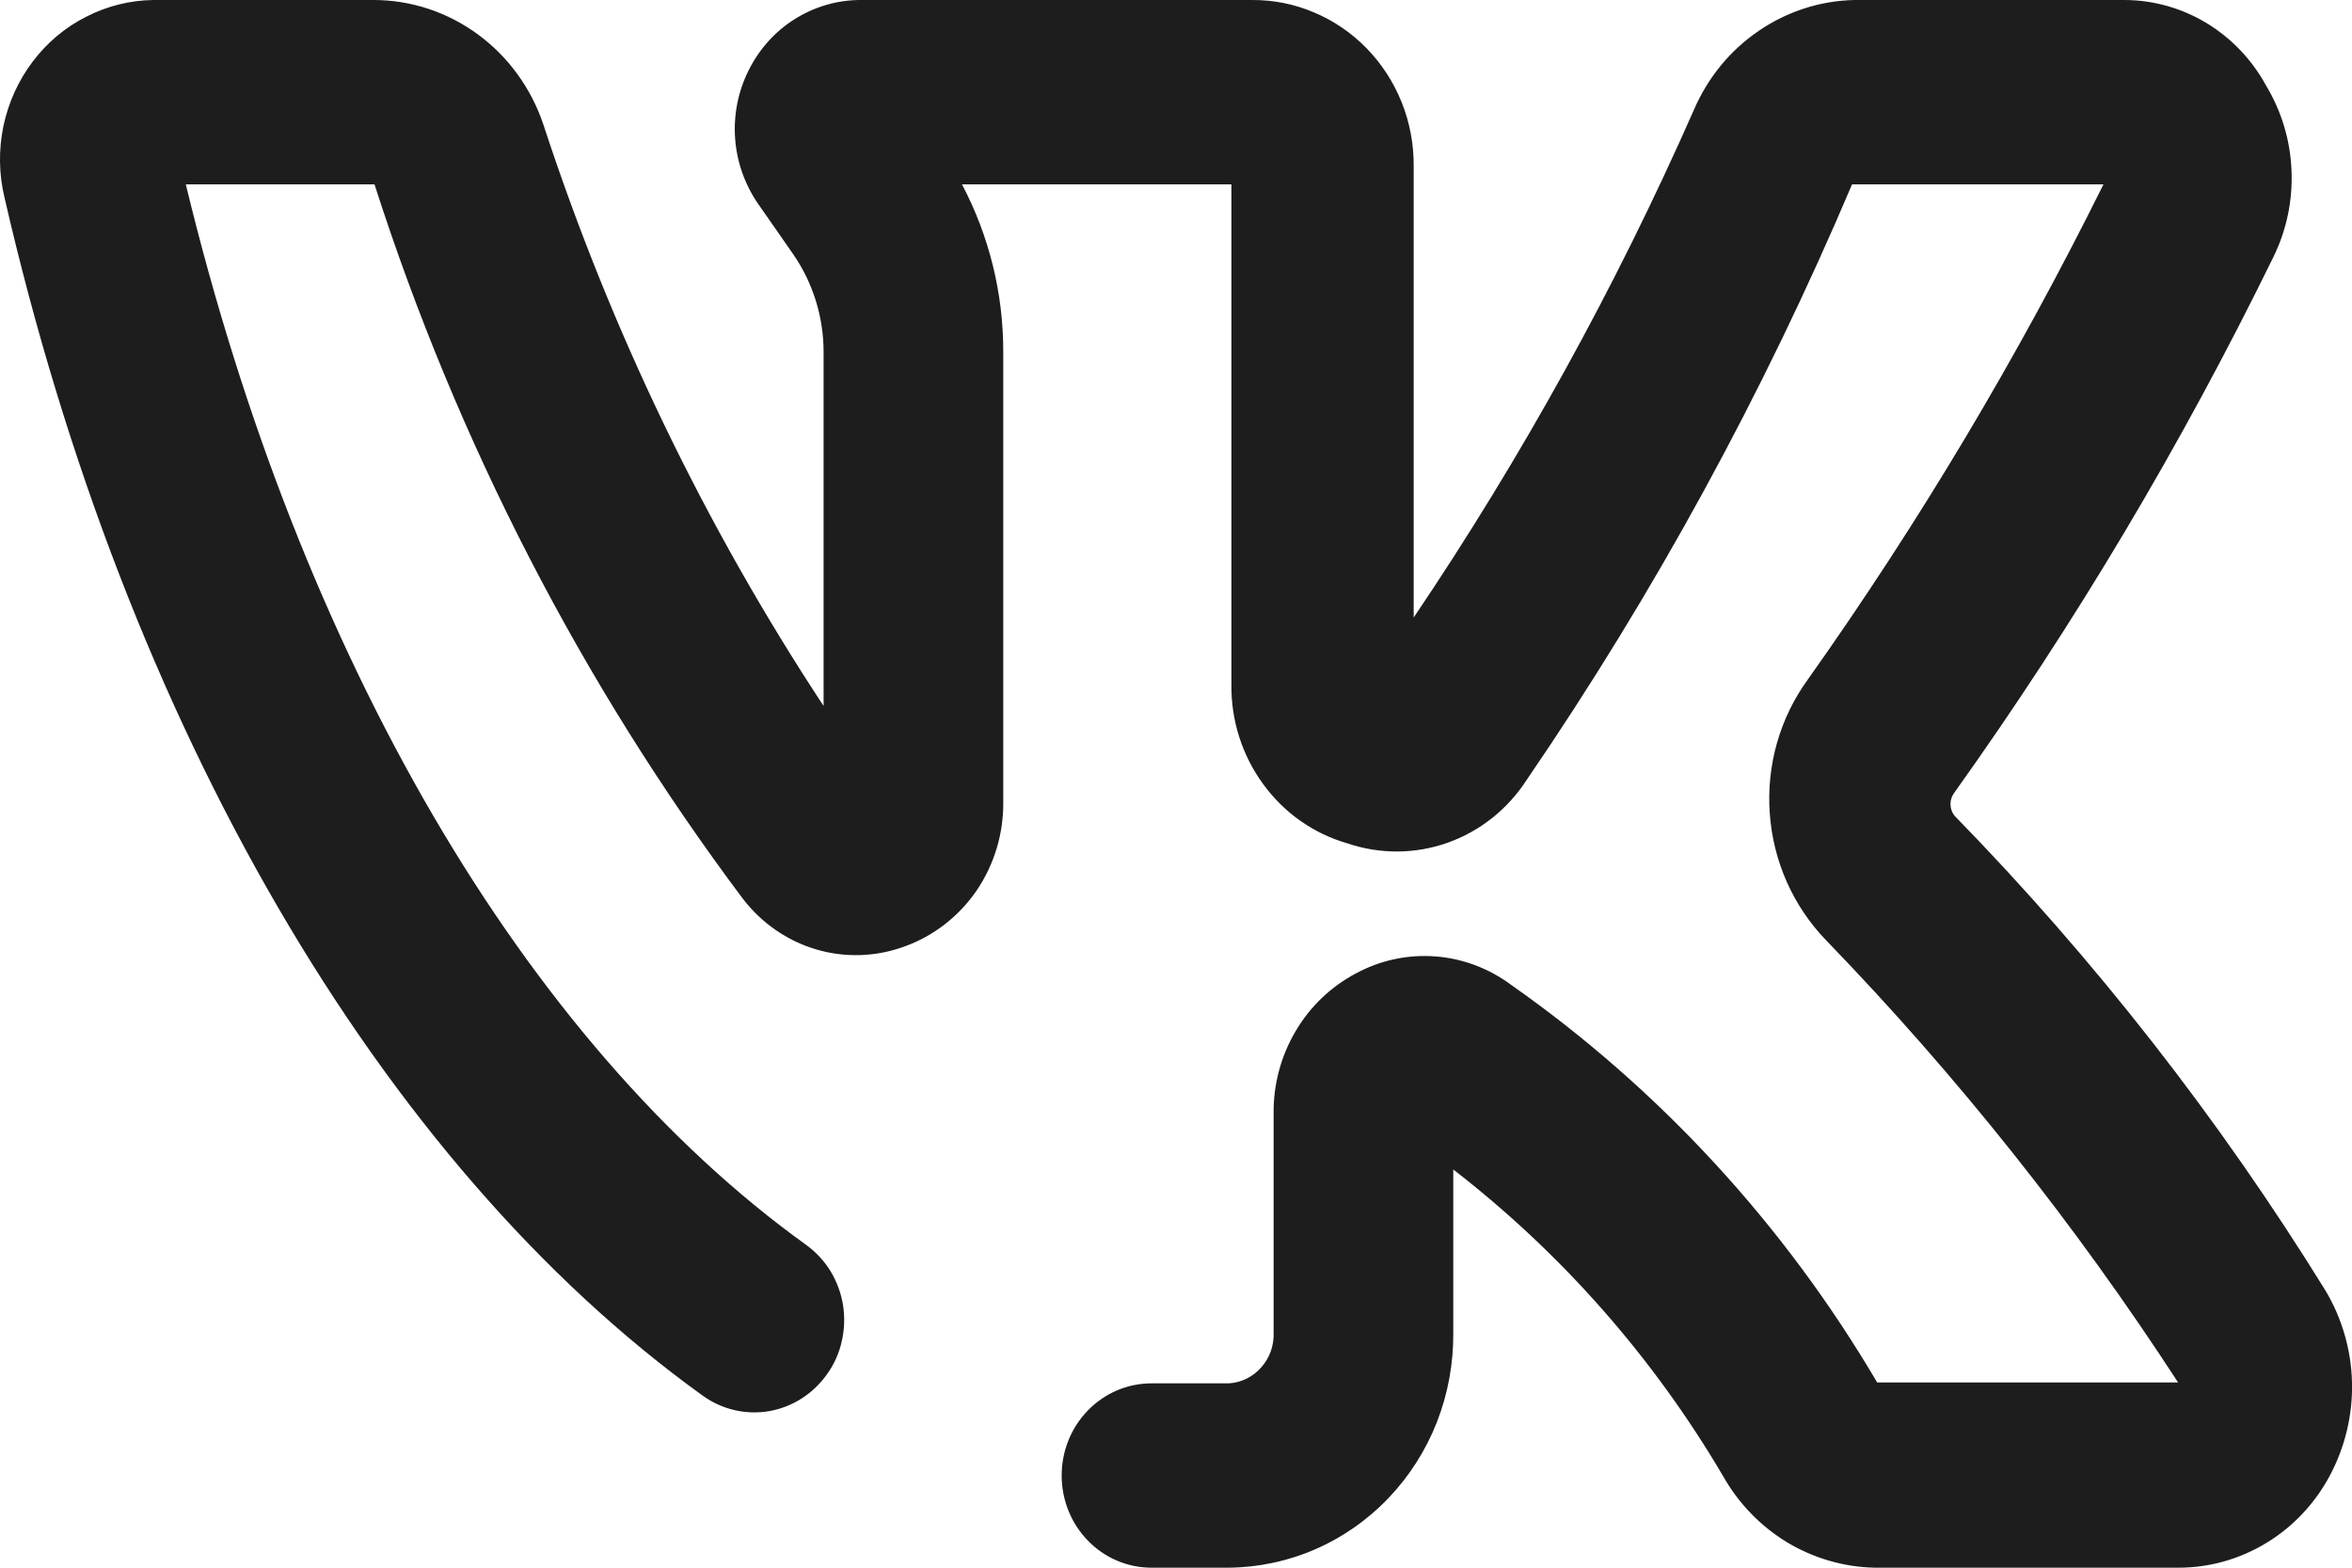 <svg width="18" height="12" viewBox="0 0 18 12" fill="none" xmlns="http://www.w3.org/2000/svg">
<path d="M17.796 9.877C16.983 8.562 16.031 7.344 14.957 6.243C14.938 6.218 14.927 6.187 14.927 6.155C14.927 6.123 14.938 6.092 14.957 6.067C15.881 4.773 16.697 3.402 17.398 1.968C17.499 1.763 17.547 1.535 17.537 1.305C17.528 1.075 17.461 0.852 17.343 0.656C17.235 0.457 17.077 0.292 16.886 0.176C16.695 0.061 16.478 0 16.256 1.98184e-05H14.194C13.932 0.005 13.678 0.087 13.46 0.236C13.242 0.384 13.07 0.594 12.964 0.84C12.365 2.199 11.647 3.5 10.819 4.727V1.27C10.82 1.103 10.789 0.937 10.727 0.783C10.665 0.628 10.574 0.488 10.459 0.37C10.344 0.252 10.207 0.158 10.056 0.095C9.906 0.031 9.745 -0.001 9.582 1.98184e-05H6.571C6.396 0.003 6.225 0.055 6.076 0.15C5.927 0.245 5.807 0.381 5.728 0.541C5.648 0.702 5.613 0.881 5.626 1.061C5.639 1.24 5.7 1.412 5.801 1.559L6.076 1.954C6.224 2.172 6.303 2.43 6.303 2.695V5.404C5.396 4.026 4.674 2.529 4.158 0.952C4.065 0.675 3.89 0.434 3.657 0.263C3.424 0.092 3.145 0 2.859 1.98184e-05H1.175C0.996 0.002 0.82 0.046 0.66 0.128C0.499 0.209 0.359 0.327 0.25 0.472C0.14 0.617 0.064 0.786 0.026 0.966C-0.011 1.145 -0.009 1.331 0.034 1.51C0.962 5.552 2.907 8.903 5.375 10.681C5.523 10.789 5.706 10.832 5.885 10.802C6.064 10.771 6.224 10.669 6.33 10.518C6.384 10.443 6.422 10.358 6.442 10.267C6.463 10.177 6.466 10.083 6.452 9.991C6.437 9.899 6.405 9.811 6.357 9.732C6.309 9.653 6.246 9.585 6.172 9.531C4.014 7.979 2.295 5.023 1.422 1.411H2.866C3.499 3.383 4.451 5.232 5.684 6.878C5.827 7.065 6.023 7.201 6.245 7.267C6.467 7.333 6.704 7.325 6.922 7.245C7.145 7.165 7.338 7.015 7.474 6.817C7.609 6.618 7.681 6.38 7.678 6.138V2.695C7.679 2.246 7.57 1.805 7.362 1.411H9.424V5.242C9.421 5.516 9.507 5.783 9.667 6.002C9.827 6.222 10.053 6.381 10.31 6.455C10.56 6.54 10.83 6.539 11.078 6.451C11.327 6.363 11.54 6.193 11.685 5.968C12.662 4.539 13.495 3.012 14.174 1.411H16.098C15.443 2.733 14.687 4 13.837 5.199C13.622 5.494 13.518 5.857 13.544 6.224C13.569 6.59 13.722 6.935 13.974 7.196C14.977 8.233 15.879 9.367 16.669 10.582H14.366C13.656 9.375 12.702 8.338 11.568 7.541C11.398 7.414 11.197 7.337 10.986 7.321C10.776 7.305 10.566 7.349 10.379 7.45C10.187 7.551 10.026 7.704 9.915 7.894C9.803 8.083 9.745 8.301 9.747 8.522V10.201C9.751 10.299 9.717 10.395 9.652 10.467C9.588 10.54 9.498 10.584 9.403 10.589H8.812C8.63 10.589 8.455 10.663 8.326 10.796C8.197 10.928 8.125 11.107 8.125 11.294C8.125 11.482 8.197 11.661 8.326 11.793C8.455 11.926 8.63 12 8.812 12H9.403C9.631 11.998 9.857 11.95 10.066 11.859C10.277 11.767 10.467 11.634 10.626 11.467C10.786 11.3 10.912 11.102 10.997 10.885C11.082 10.667 11.124 10.435 11.122 10.201V8.952C11.948 9.591 12.649 10.386 13.184 11.294C13.302 11.505 13.471 11.68 13.674 11.804C13.878 11.927 14.109 11.995 14.345 12H16.669C16.906 12.001 17.14 11.935 17.344 11.811C17.549 11.687 17.717 11.508 17.831 11.294C17.947 11.076 18.006 10.83 18 10.581C17.994 10.332 17.923 10.089 17.796 9.877Z" fill="#1D1D1D"/>
</svg>
